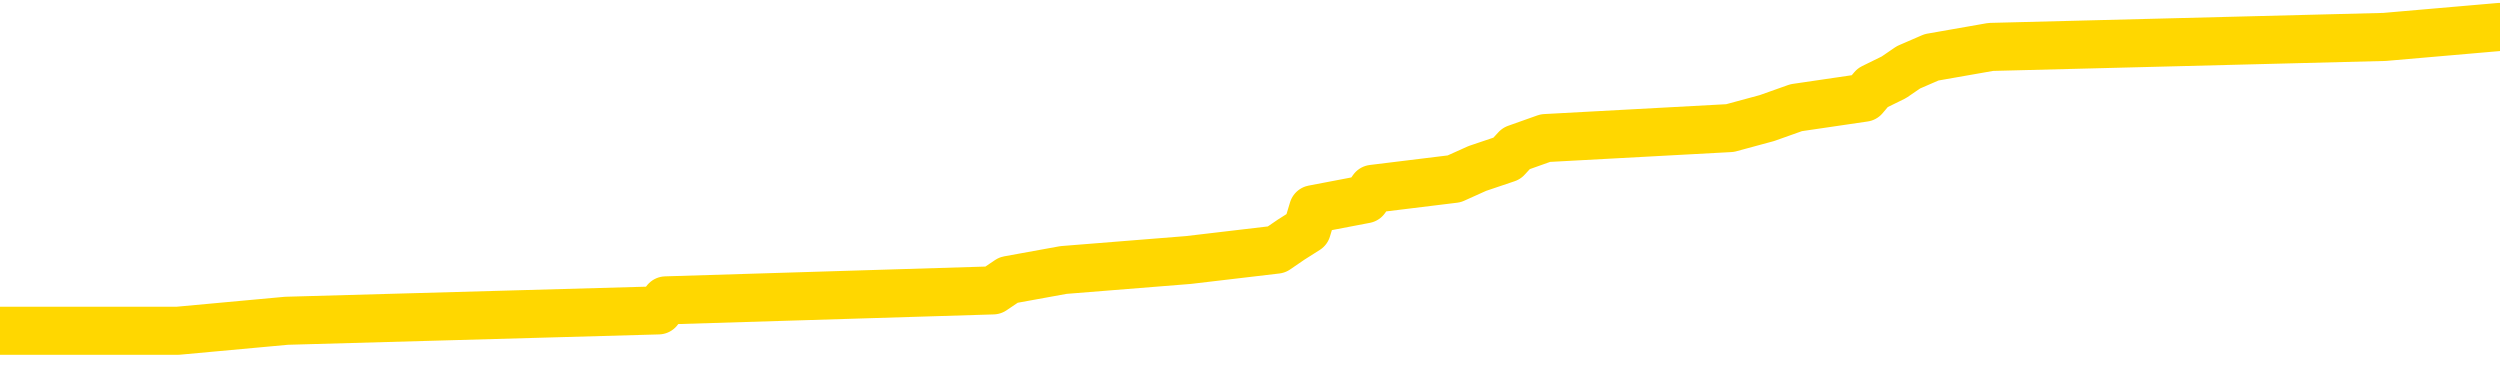 <svg xmlns="http://www.w3.org/2000/svg" version="1.1" viewBox="0 0 6500 1000">
	<path fill="none" stroke="gold" stroke-width="125" stroke-linecap="round" stroke-linejoin="round" d="M0 88923  L-1285283 88923 L-1285099 88897 L-1284609 88844 L-1284315 88818 L-1284004 88765 L-1283769 88739 L-1283716 88686 L-1283657 88633 L-1283504 88607 L-1283463 88554 L-1283330 88528 L-1283038 88502 L-1282497 88502 L-1281887 88475 L-1281839 88475 L-1281199 88449 L-1281166 88449 L-1280640 88449 L-1280508 88423 L-1280117 88370 L-1279789 88317 L-1279672 88265 L-1279461 88212 L-1278744 88212 L-1278174 88186 L-1278067 88186 L-1277892 88159 L-1277671 88106 L-1277269 88080 L-1277244 88027 L-1276316 87975 L-1276228 87922 L-1276146 87869 L-1276076 87817 L-1275778 87790 L-1275626 87738 L-1273736 87764 L-1273636 87764 L-1273373 87764 L-1273080 87790 L-1272938 87738 L-1272689 87738 L-1272654 87711 L-1272495 87685 L-1272032 87632 L-1271779 87606 L-1271567 87553 L-1271315 87527 L-1270966 87500 L-1270039 87448 L-1269945 87395 L-1269535 87369 L-1268364 87316 L-1267175 87290 L-1267082 87237 L-1267055 87184 L-1266789 87132 L-1266490 87079 L-1266361 87026 L-1266324 86973 L-1265509 86973 L-1265125 87000 L-1264065 87026 L-1264003 87026 L-1263738 87553 L-1263267 88054 L-1263075 88554 L-1262811 89055 L-1262474 89029 L-1262339 89002 L-1261883 88976 L-1261140 88950 L-1261122 88923 L-1260957 88871 L-1260889 88871 L-1260373 88844 L-1259344 88844 L-1259148 88818 L-1258659 88792 L-1258297 88765 L-1257889 88765 L-1257503 88792 L-1255800 88792 L-1255702 88792 L-1255630 88792 L-1255568 88792 L-1255384 88765 L-1255047 88765 L-1254407 88739 L-1254330 88713 L-1254269 88713 L-1254082 88686 L-1254003 88686 L-1253825 88660 L-1253806 88633 L-1253576 88633 L-1253188 88607 L-1252300 88607 L-1252260 88581 L-1252172 88554 L-1252145 88502 L-1251137 88475 L-1250987 88423 L-1250963 88396 L-1250830 88370 L-1250790 88344 L-1249532 88317 L-1249474 88317 L-1248934 88291 L-1248882 88291 L-1248835 88291 L-1248440 88265 L-1248300 88238 L-1248101 88212 L-1247954 88212 L-1247789 88212 L-1247513 88238 L-1247154 88238 L-1246601 88212 L-1245956 88186 L-1245698 88133 L-1245544 88106 L-1245143 88080 L-1245103 88054 L-1244982 88027 L-1244920 88054 L-1244907 88054 L-1244813 88054 L-1244520 88027 L-1244368 87922 L-1244038 87869 L-1243960 87817 L-1243884 87790 L-1243658 87711 L-1243591 87659 L-1243363 87606 L-1243311 87553 L-1243146 87527 L-1242140 87500 L-1241957 87474 L-1241406 87448 L-1241013 87395 L-1240616 87369 L-1239766 87316 L-1239687 87290 L-1239108 87263 L-1238667 87263 L-1238426 87237 L-1238269 87237 L-1237868 87184 L-1237847 87184 L-1237402 87158 L-1236997 87132 L-1236861 87079 L-1236686 87026 L-1236550 86973 L-1236299 86921 L-1235299 86894 L-1235217 86868 L-1235082 86842 L-1235043 86815 L-1234153 86789 L-1233938 86763 L-1233494 86736 L-1233377 86710 L-1233320 86684 L-1232644 86684 L-1232544 86657 L-1232515 86657 L-1231173 86631 L-1230767 86605 L-1230728 86578 L-1229799 86552 L-1229701 86525 L-1229568 86499 L-1229164 86473 L-1229138 86446 L-1229045 86420 L-1228829 86394 L-1228418 86341 L-1227264 86288 L-1226972 86236 L-1226944 86183 L-1226336 86157 L-1226085 86104 L-1226066 86077 L-1225136 86051 L-1225085 85998 L-1224963 85972 L-1224945 85919 L-1224789 85893 L-1224614 85840 L-1224477 85814 L-1224421 85788 L-1224313 85761 L-1224228 85735 L-1223994 85709 L-1223920 85682 L-1223611 85656 L-1223493 85630 L-1223323 85603 L-1223232 85577 L-1223130 85577 L-1223106 85550 L-1223029 85550 L-1222931 85498 L-1222565 85471 L-1222460 85445 L-1221956 85419 L-1221505 85392 L-1221466 85366 L-1221442 85340 L-1221402 85313 L-1221273 85287 L-1221172 85261 L-1220730 85234 L-1220448 85208 L-1219856 85182 L-1219725 85155 L-1219451 85103 L-1219299 85076 L-1219145 85050 L-1219060 84997 L-1218982 84971 L-1218796 84944 L-1218746 84944 L-1218718 84918 L-1218639 84892 L-1218616 84865 L-1218332 84813 L-1217728 84760 L-1216733 84734 L-1216435 84707 L-1215701 84681 L-1215457 84655 L-1215367 84628 L-1214789 84602 L-1214091 84576 L-1213339 84549 L-1213020 84523 L-1212637 84470 L-1212560 84444 L-1211926 84417 L-1211740 84391 L-1211653 84391 L-1211523 84391 L-1211210 84365 L-1211161 84338 L-1211019 84312 L-1210997 84286 L-1210030 84259 L-1209484 84233 L-1209006 84233 L-1208945 84233 L-1208621 84233 L-1208600 84207 L-1208537 84207 L-1208327 84180 L-1208250 84154 L-1208196 84128 L-1208173 84101 L-1208134 84075 L-1208118 84049 L-1207361 84022 L-1207344 83996 L-1206545 83969 L-1206393 83943 L-1205487 83917 L-1204981 83890 L-1204752 83838 L-1204710 83838 L-1204595 83811 L-1204419 83785 L-1203664 83811 L-1203530 83785 L-1203366 83759 L-1203047 83732 L-1202871 83680 L-1201849 83627 L-1201826 83574 L-1201575 83548 L-1201362 83495 L-1200728 83469 L-1200490 83416 L-1200457 83363 L-1200279 83311 L-1200199 83258 L-1200109 83232 L-1200045 83179 L-1199605 83126 L-1199581 83100 L-1199040 83074 L-1198784 83047 L-1198290 83021 L-1197412 82994 L-1197376 82968 L-1197323 82942 L-1197282 82915 L-1197165 82889 L-1196888 82863 L-1196681 82810 L-1196484 82757 L-1196461 82705 L-1196410 82652 L-1196371 82626 L-1196293 82599 L-1195696 82547 L-1195635 82520 L-1195532 82494 L-1195378 82467 L-1194746 82441 L-1194065 82415 L-1193762 82362 L-1193416 82336 L-1193218 82309 L-1193170 82257 L-1192849 82230 L-1192222 82204 L-1192075 82178 L-1192039 82151 L-1191981 82125 L-1191904 82072 L-1191663 82072 L-1191575 82046 L-1191481 82020 L-1191187 81993 L-1191053 81967 L-1190993 81940 L-1190956 81888 L-1190683 81888 L-1189677 81861 L-1189502 81835 L-1189451 81835 L-1189158 81809 L-1188966 81756 L-1188633 81730 L-1188126 81703 L-1187564 81651 L-1187549 81598 L-1187533 81572 L-1187432 81519 L-1187318 81466 L-1187279 81413 L-1187241 81387 L-1187175 81387 L-1187147 81361 L-1187008 81387 L-1186716 81387 L-1186665 81387 L-1186560 81387 L-1186296 81361 L-1185831 81334 L-1185686 81334 L-1185632 81282 L-1185575 81255 L-1185384 81229 L-1185018 81203 L-1184804 81203 L-1184609 81203 L-1184551 81203 L-1184492 81150 L-1184338 81124 L-1184069 81097 L-1183639 81229 L-1183624 81229 L-1183547 81203 L-1183482 81176 L-1183353 80992 L-1183329 80966 L-1183045 80939 L-1182998 80913 L-1182943 80886 L-1182481 80860 L-1182442 80860 L-1182401 80834 L-1182211 80807 L-1181730 80781 L-1181243 80755 L-1181227 80728 L-1181189 80702 L-1180932 80676 L-1180855 80623 L-1180625 80597 L-1180609 80544 L-1180315 80491 L-1179872 80465 L-1179425 80438 L-1178921 80412 L-1178767 80386 L-1178480 80359 L-1178440 80307 L-1178109 80280 L-1177887 80254 L-1177370 80201 L-1177294 80175 L-1177047 80122 L-1176852 80070 L-1176792 80043 L-1176016 80017 L-1175942 80017 L-1175711 79991 L-1175695 79991 L-1175633 79964 L-1175437 79938 L-1174973 79938 L-1174950 79911 L-1174820 79911 L-1173519 79911 L-1173503 79911 L-1173426 79885 L-1173332 79885 L-1173115 79885 L-1172962 79859 L-1172784 79885 L-1172730 79911 L-1172443 79938 L-1172403 79938 L-1172034 79938 L-1171594 79938 L-1171411 79938 L-1171090 79911 L-1170794 79911 L-1170348 79859 L-1170277 79832 L-1169814 79780 L-1169377 79753 L-1169194 79727 L-1167740 79674 L-1167609 79648 L-1167151 79595 L-1166925 79569 L-1166539 79516 L-1166022 79464 L-1165068 79411 L-1164274 79358 L-1163600 79332 L-1163174 79279 L-1162863 79253 L-1162633 79174 L-1161950 79095 L-1161936 79016 L-1161727 78910 L-1161705 78884 L-1161530 78831 L-1160580 78805 L-1160312 78752 L-1159497 78726 L-1159186 78673 L-1159149 78647 L-1159092 78594 L-1158475 78568 L-1157837 78515 L-1156211 78489 L-1155537 78462 L-1154895 78462 L-1154817 78462 L-1154761 78462 L-1154725 78462 L-1154697 78436 L-1154585 78383 L-1154567 78357 L-1154544 78330 L-1154391 78304 L-1154337 78251 L-1154259 78225 L-1154140 78199 L-1154043 78172 L-1153925 78146 L-1153656 78093 L-1153386 78067 L-1153368 78014 L-1153169 77988 L-1153022 77935 L-1152795 77909 L-1152661 77883 L-1152352 77856 L-1152292 77830 L-1151939 77777 L-1151590 77751 L-1151489 77724 L-1151425 77672 L-1151365 77645 L-1150981 77593 L-1150600 77566 L-1150496 77540 L-1150235 77514 L-1149964 77461 L-1149805 77435 L-1149773 77408 L-1149711 77382 L-1149569 77355 L-1149385 77329 L-1149341 77303 L-1149053 77303 L-1149037 77276 L-1148803 77276 L-1148743 77250 L-1148704 77250 L-1148125 77224 L-1147991 77197 L-1147968 77092 L-1147949 76908 L-1147932 76697 L-1147915 76486 L-1147892 76275 L-1147875 76117 L-1147854 75933 L-1147837 75748 L-1147814 75643 L-1147797 75537 L-1147776 75458 L-1147759 75406 L-1147710 75327 L-1147638 75247 L-1147603 75116 L-1147579 75010 L-1147544 74905 L-1147502 74800 L-1147465 74747 L-1147449 74641 L-1147425 74562 L-1147388 74510 L-1147371 74431 L-1147348 74378 L-1147331 74325 L-1147312 74272 L-1147296 74220 L-1147267 74141 L-1147241 74062 L-1147195 74035 L-1147179 73983 L-1147137 73956 L-1147089 73904 L-1147018 73851 L-1147003 73798 L-1146987 73745 L-1146925 73719 L-1146886 73693 L-1146846 73666 L-1146680 73640 L-1146615 73614 L-1146599 73587 L-1146555 73535 L-1146497 73508 L-1146284 73482 L-1146250 73456 L-1146208 73429 L-1146130 73403 L-1145593 73377 L-1145514 73350 L-1145410 73298 L-1145322 73271 L-1145145 73245 L-1144795 73218 L-1144639 73192 L-1144201 73166 L-1144044 73139 L-1143915 73113 L-1143211 73060 L-1143010 73034 L-1142049 72981 L-1141567 72955 L-1141467 72955 L-1141375 72929 L-1141130 72902 L-1141057 72876 L-1140614 72823 L-1140518 72797 L-1140503 72771 L-1140487 72744 L-1140462 72718 L-1139996 72691 L-1139779 72665 L-1139640 72639 L-1139346 72612 L-1139257 72586 L-1139216 72560 L-1139186 72533 L-1139014 72507 L-1138955 72481 L-1138879 72454 L-1138798 72428 L-1138728 72428 L-1138419 72402 L-1138334 72375 L-1138120 72349 L-1138085 72323 L-1137401 72296 L-1137303 72270 L-1137098 72244 L-1137051 72217 L-1136773 72191 L-1136711 72164 L-1136694 72112 L-1136616 72085 L-1136307 72033 L-1136283 72006 L-1136229 71954 L-1136206 71927 L-1136084 71901 L-1135948 71848 L-1135704 71822 L-1135578 71822 L-1134931 71796 L-1134916 71796 L-1134891 71796 L-1134710 71743 L-1134634 71716 L-1134543 71690 L-1134115 71664 L-1133699 71637 L-1133306 71585 L-1133227 71558 L-1133208 71532 L-1132845 71506 L-1132609 71479 L-1132380 71453 L-1132067 71427 L-1131989 71400 L-1131909 71348 L-1131731 71295 L-1131715 71269 L-1131449 71216 L-1131369 71189 L-1131139 71163 L-1130913 71137 L-1130598 71137 L-1130422 71110 L-1130061 71110 L-1129669 71084 L-1129600 71031 L-1129536 71005 L-1129396 70952 L-1129344 70926 L-1129243 70873 L-1128741 70847 L-1128543 70821 L-1128297 70794 L-1128111 70768 L-1127812 70742 L-1127736 70715 L-1127569 70662 L-1126685 70636 L-1126656 70583 L-1126534 70531 L-1125955 70504 L-1125877 70478 L-1125164 70478 L-1124852 70478 L-1124638 70478 L-1124622 70478 L-1124235 70478 L-1123710 70425 L-1123264 70399 L-1122934 70373 L-1122782 70346 L-1122456 70346 L-1122277 70320 L-1122196 70320 L-1121990 70267 L-1121814 70241 L-1120885 70215 L-1119996 70188 L-1119957 70162 L-1119729 70162 L-1119350 70135 L-1118562 70109 L-1118328 70083 L-1118252 70056 L-1117894 70030 L-1117323 69977 L-1117056 69951 L-1116669 69925 L-1116565 69925 L-1116395 69925 L-1115777 69925 L-1115566 69925 L-1115258 69925 L-1115205 69898 L-1115077 69872 L-1115024 69846 L-1114905 69819 L-1114569 69767 L-1113610 69740 L-1113478 69688 L-1113276 69661 L-1112645 69635 L-1112334 69608 L-1111920 69582 L-1111893 69556 L-1111747 69529 L-1111327 69503 L-1109994 69503 L-1109948 69477 L-1109819 69424 L-1109802 69398 L-1109224 69345 L-1109019 69319 L-1108989 69292 L-1108948 69266 L-1108891 69240 L-1108853 69213 L-1108775 69187 L-1108632 69161 L-1108178 69134 L-1108059 69108 L-1107774 69081 L-1107402 69055 L-1107305 69029 L-1106979 69002 L-1106624 68976 L-1106454 68950 L-1106407 68923 L-1106298 68897 L-1106209 68871 L-1106181 68844 L-1106105 68792 L-1105801 68765 L-1105767 68713 L-1105696 68686 L-1105328 68660 L-1104992 68633 L-1104911 68633 L-1104692 68607 L-1104520 68581 L-1104493 68554 L-1103995 68528 L-1103446 68475 L-1102566 68449 L-1102467 68396 L-1102390 68370 L-1102116 68344 L-1101869 68291 L-1101795 68265 L-1101733 68212 L-1101614 68186 L-1101572 68159 L-1101462 68133 L-1101385 68080 L-1100684 68054 L-1100439 68027 L-1100399 68001 L-1100243 67975 L-1099643 67975 L-1099417 67975 L-1099324 67975 L-1098849 67975 L-1098252 67922 L-1097732 67896 L-1097711 67869 L-1097566 67843 L-1097246 67843 L-1096704 67843 L-1096472 67843 L-1096301 67843 L-1095815 67817 L-1095587 67790 L-1095502 67764 L-1095156 67738 L-1094830 67738 L-1094307 67711 L-1093980 67685 L-1093379 67659 L-1093182 67606 L-1093130 67579 L-1093089 67553 L-1092808 67527 L-1092124 67474 L-1091813 67448 L-1091789 67395 L-1091597 67369 L-1091375 67342 L-1091289 67316 L-1090625 67263 L-1090601 67237 L-1090379 67184 L-1090049 67158 L-1089697 67105 L-1089492 67079 L-1089259 67026 L-1089002 67000 L-1088812 66947 L-1088765 66921 L-1088538 66894 L-1088503 66868 L-1088347 66842 L-1088132 66815 L-1087959 66789 L-1087868 66763 L-1087591 66736 L-1087347 66710 L-1087031 66684 L-1086605 66684 L-1086568 66684 L-1086084 66684 L-1085851 66684 L-1085639 66657 L-1085413 66631 L-1084863 66631 L-1084616 66605 L-1083782 66605 L-1083726 66578 L-1083705 66552 L-1083547 66525 L-1083085 66499 L-1083044 66473 L-1082705 66420 L-1082571 66394 L-1082348 66367 L-1081776 66341 L-1081304 66315 L-1081110 66288 L-1080917 66262 L-1080727 66236 L-1080626 66209 L-1080258 66183 L-1080211 66157 L-1080130 66130 L-1078836 66104 L-1078788 66077 L-1078520 66077 L-1078374 66077 L-1077824 66077 L-1077707 66051 L-1077625 66025 L-1077266 65998 L-1077042 65972 L-1076761 65946 L-1076432 65893 L-1075924 65867 L-1075811 65840 L-1075733 65814 L-1075568 65788 L-1075274 65788 L-1074805 65788 L-1074609 65814 L-1074558 65814 L-1073908 65788 L-1073786 65761 L-1073332 65761 L-1073296 65735 L-1072828 65709 L-1072717 65682 L-1072701 65656 L-1072485 65656 L-1072304 65630 L-1071773 65630 L-1070743 65630 L-1070544 65603 L-1070085 65577 L-1069137 65524 L-1069038 65498 L-1068684 65445 L-1068624 65419 L-1068609 65392 L-1068574 65366 L-1068205 65340 L-1068085 65313 L-1067842 65287 L-1067679 65261 L-1067491 65234 L-1067371 65208 L-1066300 65155 L-1065442 65129 L-1065230 65076 L-1065132 65050 L-1064958 64997 L-1064625 64971 L-1064553 64944 L-1064496 64918 L-1064320 64918 L-1063931 64892 L-1063696 64865 L-1063585 64839 L-1063468 64813 L-1062487 64786 L-1062461 64760 L-1061867 64707 L-1061834 64707 L-1061686 64681 L-1061401 64655 L-1060490 64655 L-1059543 64655 L-1059390 64628 L-1059288 64628 L-1059156 64602 L-1059013 64576 L-1058987 64549 L-1058873 64523 L-1058654 64496 L-1057973 64470 L-1057844 64444 L-1057540 64417 L-1057300 64365 L-1056968 64338 L-1056329 64312 L-1055987 64259 L-1055925 64233 L-1055769 64233 L-1054848 64233 L-1054377 64233 L-1054334 64233 L-1054321 64207 L-1054280 64180 L-1054257 64154 L-1054231 64128 L-1054087 64101 L-1053664 64075 L-1053329 64075 L-1053138 64049 L-1052709 64049 L-1052521 64022 L-1052132 63969 L-1051598 63943 L-1051225 63917 L-1051204 63917 L-1050954 63890 L-1050836 63864 L-1050760 63838 L-1050624 63811 L-1050585 63785 L-1050505 63759 L-1050110 63732 L-1049614 63706 L-1049503 63653 L-1049330 63627 L-1049021 63601 L-1048574 63574 L-1048251 63548 L-1048108 63495 L-1047681 63442 L-1047528 63390 L-1047473 63337 L-1046659 63311 L-1046639 63284 L-1046267 63258 L-1046211 63258 L-1045081 63232 L-1045014 63232 L-1044455 63205 L-1044261 63179 L-1044124 63153 L-1043891 63126 L-1043544 63100 L-1043509 63047 L-1043474 63021 L-1043406 62968 L-1043057 62942 L-1042885 62915 L-1042400 62889 L-1042383 62863 L-1042058 62836 L-1041901 62810 L-1040760 62757 L-1040735 62731 L-1040543 62678 L-1040350 62652 L-1040100 62626 L-1040083 62599 L-1039062 62573 L-1038765 62547 L-1038689 62520 L-1038553 62467 L-1038377 62441 L-1037801 62388 L-1037585 62362 L-1037521 62336 L-1037391 62309 L-1037354 62257 L-1036830 62230 L-1036693 72612 L-1036678 72612 L-1036655 72612 L-1036635 72612 L-1036408 62204 L-1035632 62204 L-1035590 62204 L-1035223 62204 L-1035144 62178 L-1035092 62151 L-1034419 62125 L-1033677 62099 L-1033252 62099 L-1032804 62072 L-1031743 62046 L-1031431 61993 L-1031021 61993 L-1030949 61967 L-1030425 61967 L-1030330 61967 L-1030312 61967 L-1029867 61940 L-1029682 61888 L-1028902 61835 L-1028229 61809 L-1027817 61730 L-1027585 61677 L-1027445 61651 L-1027363 61598 L-1027343 61572 L-1027267 61572 L-1027139 61545 L-1026822 61572 L-1026597 61572 L-1026272 61545 L-1026210 61545 L-1025840 61545 L-1025807 61545 L-1025599 61545 L-1024931 61545 L-1024854 61545 L-1024696 61493 L-1024585 61493 L-1024259 61466 L-1024104 61440 L-1023763 61440 L-1023706 61387 L-1023367 61334 L-1023164 61308 L-1023111 61255 L-1021735 61229 L-1021605 61203 L-1021171 61176 L-1020851 61150 L-1020023 61097 L-1019900 61071 L-1019169 61018 L-1019013 60966 L-1018973 60939 L-1018919 60913 L-1018896 60886 L-1018782 60860 L-1018485 60834 L-1018195 60807 L-1018141 60781 L-1018020 60755 L-1017990 60728 L-1017890 60702 L-1017447 60702 L-1017295 60676 L-1016459 60676 L-1015917 60649 L-1015583 60649 L-1015567 60623 L-1015491 60597 L-1015375 60570 L-1015181 60544 L-1014916 60518 L-1014082 60491 L-1013985 60465 L-1013464 60438 L-1013422 60412 L-1013323 60386 L-1012495 60386 L-1012360 60359 L-1012021 60359 L-1011467 60333 L-1011087 60307 L-1010924 60280 L-1010614 60254 L-1009802 60228 L-1009496 60201 L-1009227 60201 L-1008906 60201 L-1008585 60228 L-1008309 60228 L-1007481 60175 L-1007386 60149 L-1007293 60070 L-1007189 59991 L-1006802 59911 L-1006322 59859 L-1006305 59832 L-1006187 59806 L-1005819 59753 L-1005724 59727 L-1004890 59674 L-1004813 59648 L-1004513 59622 L-1004423 59595 L-1004015 59543 L-1003905 59490 L-1003206 59464 L-1002733 59437 L-1002673 59411 L-1002454 59358 L-1002180 59332 L-1002067 59305 L-1001040 59279 L-1000653 59253 L-1000633 59226 L-1000300 59200 L-1000056 59174 L-999622 59147 L-999512 59121 L-999395 59095 L-998943 59042 L-998353 59016 L-998016 58989 L-996123 58963 L-996010 58910 L-995798 58884 L-994480 58857 L-994373 52929 L-994307 47079 L-994271 41677 L-994209 41677 L-993710 47553 L-993034 53350 L-993013 58699 L-992742 58647 L-991774 58647 L-991085 58620 L-990923 58594 L-990382 58568 L-990292 58541 L-989273 58515 L-988325 58462 L-987960 58489 L-987857 58515 L-987268 58515 L-987209 58515 L-987109 58489 L-986668 58436 L-986561 58410 L-986119 58383 L-985119 58304 L-984863 58225 L-984760 58146 L-984630 58093 L-984263 58041 L-983682 57988 L-983652 57962 L-983336 57935 L-981353 57909 L-981237 57883 L-981170 57883 L-980811 57856 L-979192 57830 L-979015 57830 L-978870 57830 L-978048 57856 L-977995 57883 L-977941 57883 L-977507 57883 L-976526 57909 L-976452 57909 L-975368 57883 L-975155 57883 L-974438 57830 L-974050 57803 L-973831 57751 L-973512 57698 L-973018 57645 L-972890 57619 L-972661 57566 L-972429 57514 L-972370 57487 L-972080 57461 L-971808 57408 L-970778 57382 L-969113 57355 L-968694 57329 L-968557 57303 L-968400 57303 L-968095 57276 L-967867 57224 L-967709 57197 L-967549 57145 L-967380 57092 L-967333 57066 L-967280 57039 L-967258 57039 L-966872 57013 L-966622 57013 L-966352 57013 L-966191 57013 L-966101 57013 L-964442 57013 L-964277 57039 L-963897 57013 L-963437 57013 L-962828 56960 L-961735 56934 L-961303 56908 L-961272 56881 L-961210 56855 L-961192 56828 L-959489 56802 L-959447 56776 L-958980 56749 L-958793 56723 L-958761 56670 L-958166 56644 L-958116 56618 L-957793 56591 L-957743 56565 L-957532 56539 L-957514 56512 L-957248 56460 L-957195 56433 L-956726 56407 L-956216 56354 L-956137 56354 L-955843 56328 L-955827 56301 L-955788 56275 L-955717 56249 L-955560 56222 L-954614 56222 L-954557 56222 L-954036 56222 L-953844 56196 L-953743 56196 L-953517 56170 L-953007 56170 L-952619 56881 L-952550 56881 L-952201 56855 L-951844 56828 L-950716 56064 L-950664 56012 L-950438 55985 L-950404 55959 L-950279 55906 L-950181 55906 L-949916 55906 L-949175 55933 L-948597 55933 L-948303 55933 L-947598 55933 L-947419 55906 L-947396 55906 L-946760 55880 L-946448 55854 L-946052 55854 L-946022 55827 L-946001 55801 L-945848 55774 L-945162 55774 L-945146 55774 L-944806 55774 L-944534 55748 L-944496 55722 L-944440 55669 L-944418 55643 L-944346 55616 L-944014 55590 L-943908 55564 L-943879 55511 L-943681 55485 L-943528 55458 L-942660 55432 L-942098 55379 L-942082 55379 L-941981 55353 L-941878 55379 L-941732 55379 L-941654 55379 L-941616 55353 L-941560 55327 L-941487 55300 L-941342 55274 L-940860 55274 L-940456 55247 L-939589 55274 L-939569 55274 L-939312 55274 L-939235 55274 L-939206 55247 L-939196 55195 L-939179 55168 L-938886 55142 L-938846 55116 L-938774 55089 L-938701 55063 L-938496 55037 L-938336 54958 L-938034 54879 L-937957 54773 L-937940 54694 L-937723 54641 L-937492 54641 L-937382 54668 L-937012 54694 L-936854 54694 L-936623 54694 L-936454 54694 L-936309 54668 L-936177 54641 L-934901 54589 L-934498 54536 L-934437 54510 L-934320 54457 L-933895 54431 L-933880 54378 L-933818 54352 L-933545 54299 L-933432 54272 L-933150 54220 L-932873 54193 L-932447 54141 L-932425 54114 L-932347 54088 L-932221 54062 L-931635 54035 L-931244 54009 L-930908 53983 L-930319 53956 L-930217 53956 L-930046 53930 L-929910 53930 L-929082 53904 L-927897 53877 L-927861 53851 L-927805 53851 L-927585 53825 L-927380 53825 L-927225 53825 L-926969 53798 L-926892 53772 L-926349 53745 L-926313 53719 L-926064 53693 L-925677 53666 L-924851 53640 L-924493 53614 L-924182 53614 L-923924 53587 L-923701 53561 L-923294 53535 L-923178 53508 L-922995 53482 L-922942 53482 L-922753 53456 L-922582 53429 L-922553 53403 L-922273 53377 L-921963 53350 L-921825 53324 L-921515 53298 L-921321 53298 L-921306 53271 L-920586 53271 L-920453 53218 L-920155 53192 L-920064 53166 L-919464 53166 L-919425 53139 L-919347 53113 L-918727 53087 L-918575 53034 L-918534 53008 L-918224 52981 L-918032 52955 L-917839 52902 L-917783 52850 L-917475 52823 L-917423 52797 L-917368 52823 L-917342 52823 L-917217 52823 L-916407 52797 L-916330 52771 L-915790 52744 L-915521 52718 L-914861 52691 L-913954 52665 L-913713 52639 L-913180 52612 L-912963 52586 L-911856 52612 L-911805 52612 L-911030 52612 L-910482 52586 L-910371 52560 L-910218 52507 L-910163 52481 L-909997 52454 L-909620 52428 L-909173 52402 L-909118 52375 L-908963 52349 L-908284 52323 L-908063 52296 L-907546 52270 L-906697 52217 L-906681 52191 L-904890 52164 L-904335 52138 L-904218 52112 L-903212 52085 L-903176 52059 L-902943 52059 L-902850 52059 L-902810 52059 L-902478 52033 L-902126 52006 L-901861 51954 L-901575 51927 L-901264 51875 L-901010 51822 L-900916 51796 L-900426 51769 L-900219 51743 L-899653 51716 L-899539 51743 L-899187 51716 L-899136 51716 L-899096 51716 L-898493 51664 L-897759 51611 L-897178 51558 L-896942 51506 L-896402 51427 L-896249 51374 L-895747 51348 L-895538 51295 L-895515 51295 L-895456 51269 L-894493 51269 L-894316 51242 L-893874 51216 L-893849 51163 L-893694 51137 L-893613 51137 L-893463 51163 L-892816 51163 L-892766 51137 L-891646 51110 L-890662 51084 L-890600 51058 L-889880 51031 L-889015 51005 L-888636 50979 L-888417 50979 L-887658 50952 L-887606 50926 L-887297 50873 L-886445 50873 L-886252 50847 L-886075 50821 L-885851 50821 L-885724 50794 L-885532 50794 L-885300 50768 L-885130 50794 L-884844 50768 L-884564 50768 L-884481 50742 L-884311 50715 L-884294 50662 L-884140 50636 L-884101 50610 L-883325 50583 L-883249 50583 L-883017 50531 L-882590 50504 L-882244 50478 L-881661 50452 L-881392 50452 L-881133 50452 L-881004 50399 L-880988 50373 L-880874 50346 L-880850 50320 L-880616 50294 L-880580 50267 L-879264 50267 L-879208 50241 L-878529 50188 L-877957 50188 L-877831 50188 L-877678 50188 L-877601 50188 L-877289 50135 L-877016 50109 L-876927 50056 L-876825 50056 L-875898 50030 L-875821 50030 L-875457 50030 L-875433 50004 L-875396 49977 L-874621 49925 L-874529 49898 L-874389 49872 L-873987 49846 L-873726 49846 L-873482 49872 L-873268 49846 L-873187 49846 L-873111 49846 L-873035 49846 L-872848 49872 L-872781 49872 L-872532 49872 L-872477 49846 L-872339 49819 L-872260 49767 L-872146 49740 L-871923 49714 L-871759 49688 L-871718 49661 L-871548 49635 L-871177 49608 L-871163 49582 L-871047 49556 L-870325 49529 L-870289 49503 L-870157 49503 L-869809 49477 L-869397 49477 L-869361 49477 L-869283 49450 L-869244 49424 L-868880 49398 L-868676 49371 L-868661 49345 L-868315 49319 L-867967 49319 L-867641 49319 L-867539 49292 L-867387 49292 L-867192 49266 L-866961 49266 L-866868 49266 L-866713 49266 L-866635 49266 L-866595 49240 L-866481 49213 L-866458 49187 L-866207 49187 L-866068 49134 L-865490 49055 L-864662 49002 L-864174 48950 L-864053 48923 L-864015 48897 L-864002 48871 L-863850 48818 L-863749 48765 L-863516 48739 L-863126 48686 L-862821 48660 L-862806 48633 L-862635 48607 L-862396 48554 L-861800 48554 L-861196 48528 L-861156 48528 L-861116 48528 L-860963 48502 L-860910 48475 L-860847 48449 L-860779 48423 L-860724 48370 L-860699 48344 L-860652 48317 L-860558 48265 L-860421 48238 L-860267 48212 L-860135 48186 L-860094 48186 L-860059 48159 L-859997 48133 L-859724 48080 L-859409 48054 L-859368 48001 L-859283 47975 L-859106 47948 L-858868 47922 L-858511 47896 L-858481 47869 L-857912 47843 L-857789 47817 L-857553 47790 L-857530 47790 L-857249 47764 L-856963 47764 L-856708 47764 L-856136 47738 L-855839 47711 L-855763 47685 L-855064 47659 L-854986 47632 L-854951 47606 L-854925 47579 L-854874 47527 L-854680 47500 L-854539 47448 L-854504 47421 L-854463 47395 L-853868 47369 L-853636 47342 L-853352 47527 L-853298 47685 L-853224 47869 L-853146 48027 L-852909 47975 L-852666 47948 L-852530 47922 L-852424 47896 L-852344 47869 L-851957 47817 L-851830 47790 L-851677 47764 L-851639 47738 L-851494 47711 L-851272 47685 L-851098 47659 L-851029 47632 L-850208 47579 L-850192 47579 L-849897 47553 L-849109 47527 L-848799 47527 L-848653 47500 L-848425 47474 L-848224 47421 L-847287 47395 L-847251 47369 L-847228 47342 L-847187 47290 L-846919 47263 L-846322 47237 L-846258 47211 L-846223 47184 L-846206 47158 L-845511 47158 L-845310 47158 L-845278 47158 L-844944 47158 L-844836 47132 L-844212 47079 L-843708 47052 L-843670 47000 L-843228 47000 L-843132 46973 L-842973 46973 L-842660 46973 L-842648 46973 L-842207 47000 L-841726 47026 L-841596 47026 L-841276 47026 L-841208 47000 L-840904 47000 L-840728 46973 L-840534 46947 L-840292 46894 L-840094 46842 L-840068 46789 L-839490 46763 L-839420 46736 L-839011 46710 L-838956 46684 L-838910 46657 L-838546 46631 L-838400 46605 L-838195 46578 L-838098 46578 L-837943 46552 L-837882 46525 L-837734 46473 L-837633 46446 L-837077 46446 L-837054 46499 L-836882 46525 L-836340 46552 L-836279 46552 L-836225 46499 L-836197 46446 L-836126 46420 L-836109 46367 L-836046 46341 L-836009 46288 L-835855 46262 L-835529 46236 L-834963 46209 L-834948 46183 L-834886 46130 L-834785 46077 L-834739 46077 L-834496 46051 L-834074 46051 L-833919 46051 L-832177 45998 L-831636 45972 L-830692 45946 L-830283 45919 L-829742 45867 L-829546 45840 L-829377 45814 L-829081 45788 L-828967 45761 L-828951 45761 L-828797 45735 L-828657 45709 L-828580 45656 L-828448 45656 L-828100 45656 L-827730 45682 L-827132 45682 L-826956 45682 L-826800 45656 L-826531 45630 L-826379 45630 L-826088 45709 L-826064 45761 L-825981 45814 L-825754 45867 L-825054 45840 L-824928 45814 L-824496 45788 L-824402 45761 L-823197 45761 L-823148 45735 L-822855 45735 L-822451 45709 L-822176 45656 L-822156 45630 L-822039 45603 L-821962 45577 L-821781 45550 L-821301 45524 L-820850 45471 L-820440 45445 L-820409 45419 L-819991 45392 L-819877 45392 L-819759 45392 L-819743 45392 L-819549 45366 L-819527 45313 L-819295 45287 L-818852 45261 L-818532 45208 L-818068 45208 L-817902 45182 L-817747 45155 L-817592 45155 L-817138 45155 L-816819 45155 L-816764 45182 L-816393 45182 L-816355 45208 L-816029 45208 L-815912 45182 L-815813 45155 L-815487 45103 L-815100 45076 L-814840 45050 L-814481 44997 L-814225 44971 L-812055 44944 L-812005 44918 L-811983 44892 L-811571 44892 L-811510 44892 L-811439 44918 L-811209 44918 L-810898 44892 L-810595 44839 L-810550 44813 L-810242 44786 L-810109 44760 L-809893 44734 L-809181 44707 L-809026 44707 L-808887 44681 L-808738 44681 L-808717 44681 L-808523 44655 L-808498 44628 L-808407 44602 L-808385 44576 L-808368 44549 L-808268 44523 L-807340 44496 L-806882 44496 L-805790 44444 L-805367 44444 L-804963 44417 L-804925 44391 L-804671 44365 L-803896 44312 L-803880 44286 L-803856 44259 L-803663 44233 L-802926 44207 L-802657 44180 L-802617 44154 L-802218 44101 L-802193 44075 L-801404 44049 L-800724 44022 L-799353 43996 L-799083 43969 L-799034 43943 L-798496 43890 L-798463 43864 L-798362 43811 L-798038 43785 L-797958 43759 L-797690 43759 L-796777 43732 L-796638 43732 L-796389 43680 L-795844 43680 L-795422 43653 L-795229 43627 L-795213 43627 L-795075 43574 L-794982 43548 L-794854 43522 L-794594 43495 L-794569 43442 L-794478 43416 L-794168 43390 L-794108 43363 L-793991 43363 L-793641 43363 L-792830 43363 L-792599 43311 L-791770 43311 L-791538 43258 L-791321 43232 L-790803 43232 L-790165 43205 L-789749 43179 L-789426 43153 L-788946 43126 L-788520 43126 L-788459 43100 L-788110 43100 L-788070 43074 L-788056 43047 L-787956 42994 L-787911 42994 L-787426 42968 L-786624 42968 L-786290 42968 L-785208 42942 L-784728 42915 L-784706 42889 L-784565 42863 L-784010 42836 L-783313 42810 L-783004 42784 L-782782 42757 L-782678 42731 L-782575 42678 L-781904 42652 L-781810 42626 L-781788 42626 L-781710 42599 L-781533 42599 L-781361 42599 L-781180 42573 L-781166 42547 L-781090 42520 L-780926 42494 L-780411 42467 L-780395 42441 L-780255 42441 L-779892 42415 L-779868 42415 L-779737 42388 L-779713 42362 L-779350 42336 L-778825 42283 L-778731 42257 L-778516 42204 L-778422 42178 L-778398 42151 L-777933 42125 L-777856 42125 L-777454 42099 L-777004 42099 L-775752 42072 L-775713 42046 L-775282 42020 L-775249 41993 L-774530 41967 L-774354 41940 L-774218 41914 L-773911 41888 L-773856 41861 L-773832 41809 L-773815 41756 L-773640 41730 L-773451 41703 L-772944 41703 L-772570 41493 L-772232 41255 L-772193 41045 L-771474 40860 L-771380 40834 L-771342 40807 L-770800 40807 L-770777 40781 L-770374 40755 L-769948 40728 L-769678 40728 L-769498 40702 L-769252 40649 L-769229 40623 L-769172 40570 L-768556 40544 L-768053 40518 L-767666 40518 L-767047 40544 L-766831 40544 L-766676 40570 L-765383 40518 L-765284 40491 L-764842 40438 L-764510 40412 L-764210 40359 L-763967 40333 L-763232 40280 L-762653 40254 L-761824 40228 L-761724 40201 L-761166 40175 L-761028 40149 L-759386 40122 L-759325 40122 L-759231 40122 L-758264 40122 L-758087 40096 L-757800 40096 L-757582 40096 L-757504 40070 L-757232 40070 L-757117 40043 L-756964 40017 L-756654 39991 L-756575 39964 L-756484 39964 L-756407 39938 L-756291 39938 L-756112 39911 L-756020 39885 L-755981 39859 L-755478 39859 L-755260 39832 L-755130 39832 L-754975 39806 L-754921 39780 L-754796 39780 L-754411 39753 L-753903 39727 L-753831 39701 L-753350 39674 L-753273 39648 L-753173 39648 L-752940 39622 L-752475 39622 L-752245 39622 L-752228 39622 L-751996 39622 L-751842 39622 L-751780 39622 L-751587 39595 L-751316 39543 L-750565 39516 L-749612 39516 L-749575 39490 L-749351 39490 L-748911 39490 L-748630 39437 L-748282 39411 L-747213 39384 L-746285 39384 L-746154 39384 L-746107 39384 L-746038 39358 L-745883 39358 L-745806 39305 L-745632 39253 L-745197 39200 L-744993 39174 L-744933 39121 L-744351 39095 L-744196 39042 L-744081 39016 L-744040 38989 L-743871 38963 L-743734 38937 L-743523 38884 L-743445 38857 L-743422 38831 L-743213 38778 L-742804 38752 L-742779 38726 L-742556 38699 L-742411 38673 L-742376 38647 L-742362 38620 L-742340 38594 L-742107 38568 L-741921 38541 L-741704 38515 L-741679 38489 L-740989 38462 L-740886 38436 L-740850 38410 L-740830 38383 L-740635 38357 L-740582 38330 L-740465 38278 L-740384 38278 L-740273 38251 L-739958 38225 L-739499 38199 L-739244 38172 L-739010 38120 L-738880 38093 L-738527 38067 L-738468 38041 L-738315 38014 L-737743 37962 L-737657 37935 L-737503 37883 L-737208 37830 L-736837 37777 L-736534 37724 L-736458 37698 L-736053 37672 L-735885 37672 L-735741 37672 L-735201 37672 L-735140 37672 L-735124 37619 L-734958 37593 L-734752 37566 L-734678 37566 L-734585 37540 L-734175 37514 L-734160 37487 L-734136 37487 L-733943 37461 L-733866 37698 L-733696 37935 L-733633 38146 L-733618 38383 L-733103 38357 L-732882 38330 L-732263 38278 L-732009 38251 L-731816 38225 L-731776 38199 L-731703 38199 L-731638 38199 L-730987 38199 L-730948 38225 L-730774 38225 L-730708 38225 L-730034 38225 L-729645 38172 L-729384 38146 L-729146 38120 L-729068 38067 L-729052 38014 L-728850 37988 L-728480 37935 L-728254 37909 L-727619 37883 L-727599 37883 L-727211 37856 L-727118 37856 L-727060 37830 L-726784 37803 L-726474 37803 L-726397 37777 L-725546 37803 L-725203 37935 L-724766 38093 L-724332 38225 L-723837 38357 L-723688 38330 L-723419 38357 L-722181 38383 L-722125 38436 L-720361 38462 L-720171 38436 L-719160 38410 L-719009 38383 L-718634 38436 L-718313 38489 L-717708 38541 L-717638 38594 L-717461 38568 L-716632 38541 L-716494 38515 L-716107 38489 L-715922 38462 L-715879 38436 L-715759 38410 L-715549 38383 L-715102 38330 L-714753 38304 L-714621 38278 L-714212 38251 L-713862 38251 L-713577 38225 L-713383 38199 L-713228 38199 L-713065 38172 L-712996 38146 L-712896 38146 L-712663 38120 L-712547 38120 L-712493 38093 L-711952 38093 L-711487 38067 L-710305 38067 L-710172 38067 L-710147 38067 L-710095 38067 L-709427 38067 L-708392 38014 L-708198 37988 L-708019 37962 L-707867 37962 L-707826 37935 L-707812 37935 L-707750 37909 L-707425 37883 L-706264 37856 L-706071 37830 L-705893 37803 L-704779 37777 L-703920 37751 L-703813 37751 L-703340 37724 L-703147 37724 L-700825 37698 L-700748 37672 L-700627 37619 L-700592 37593 L-700555 37540 L-700460 37461 L-700245 37408 L-699663 37355 L-699277 37329 L-698504 37303 L-698426 37276 L-697729 37276 L-697188 37276 L-697147 37250 L-697017 37250 L-696553 37224 L-696514 37197 L-696379 37171 L-696011 37145 L-695982 37118 L-695832 37118 L-695431 37092 L-693607 37118 L-692800 37092 L-692081 37092 L-692065 37092 L-691751 37039 L-691189 37013 L-690688 36987 L-690169 36960 L-690147 36934 L-688404 36908 L-688234 36881 L-688039 36855 L-687145 36828 L-686626 36776 L-686416 36749 L-686158 36723 L-685449 36697 L-684498 36670 L-683840 36644 L-683801 36591 L-683514 36565 L-683432 36539 L-683336 36539 L-683204 36512 L-683127 36512 L-682392 36512 L-682055 36486 L-682005 36512 L-681750 36512 L-681464 36486 L-681038 36486 L-680458 36460 L-680199 36460 L-680047 36433 L-679800 36433 L-679761 36433 L-678964 36407 L-678927 36381 L-678749 36381 L-678340 36328 L-678112 36328 L-678035 36328 L-677904 36328 L-677788 36301 L-677440 36275 L-677376 36249 L-677224 36222 L-676483 36196 L-676372 36170 L-676202 36143 L-676163 36117 L-675868 36117 L-675467 36117 L-675290 36117 L-675196 36117 L-674886 36091 L-674085 36064 L-673626 36012 L-673106 35985 L-672618 35959 L-671922 35933 L-670876 35906 L-670607 35906 L-670553 35880 L-670392 35880 L-670141 35880 L-669895 35854 L-669816 35827 L-669602 35774 L-669290 35748 L-668826 35695 L-668812 35669 L-668516 35669 L-668502 35643 L-667511 35616 L-666839 35590 L-666504 35537 L-665887 35537 L-665751 35511 L-665112 35485 L-664981 35458 L-664030 35406 L-663931 35353 L-663372 35327 L-662963 35327 L-662535 35327 L-662443 35300 L-661609 35300 L-661245 35300 L-661206 35327 L-661074 35353 L-660897 35353 L-660680 35353 L-660626 35327 L-660469 35274 L-660217 35247 L-659116 35221 L-659039 35195 L-658819 35168 L-658689 35116 L-658652 35089 L-658459 35063 L-658359 35037 L-657876 35010 L-657591 34984 L-657431 34958 L-657336 34905 L-657065 34879 L-656795 34852 L-656779 34747 L-656640 34668 L-656502 34589 L-656176 34483 L-655867 34431 L-655826 34404 L-655750 34352 L-655635 34325 L-654784 34272 L-654458 34246 L-654126 34220 L-653993 34220 L-653777 34220 L-653761 34220 L-653081 34220 L-652987 34167 L-652964 34141 L-652948 34088 L-652910 34062 L-652498 34009 L-652229 33983 L-652189 33956 L-651820 33956 L-651611 33930 L-650528 33930 L-650511 33904 L-650483 33877 L-650462 33877 L-650086 33825 L-649831 33798 L-649583 33745 L-649443 33693 L-649311 33666 L-648979 33640 L-648886 33614 L-648825 33587 L-648267 33561 L-648206 33535 L-648050 33508 L-647856 33482 L-647664 33456 L-647648 33429 L-647610 33403 L-647571 33377 L-647300 33350 L-647177 33324 L-647144 33298 L-647045 33298 L-646889 33298 L-646748 33298 L-646464 33271 L-646139 33271 L-645443 33245 L-645420 33245 L-644910 33245 L-644065 33245 L-643702 33218 L-643547 33192 L-642943 33192 L-642773 33192 L-642712 33192 L-642657 33166 L-641601 33139 L-641583 33139 L-640677 33139 L-640656 33139 L-640489 33113 L-640247 33113 L-640196 33087 L-640142 33034 L-640004 33008 L-639965 32981 L-639037 32955 L-638981 32955 L-638859 32955 L-638788 32955 L-638672 32955 L-638493 32981 L-637511 32955 L-637372 32955 L-637254 32902 L-636959 32850 L-636712 32823 L-636675 32797 L-636621 32823 L-636599 32823 L-636466 32823 L-636387 32823 L-636249 32797 L-635627 32797 L-635460 32771 L-634996 32771 L-634819 32718 L-634803 32691 L-634743 32665 L-634626 32639 L-634143 32612 L-633448 32586 L-633075 32560 L-632906 32533 L-631940 32507 L-631785 32481 L-631607 32481 L-631514 32454 L-631259 32454 L-631088 32454 L-630442 32428 L-630431 32428 L-629850 32402 L-629712 32402 L-629657 32349 L-628922 32323 L-628883 32296 L-628806 32296 L-628164 32270 L-627389 32270 L-627297 32244 L-627248 32244 L-627233 32217 L-627197 32217 L-627180 32164 L-627117 32138 L-627101 32112 L-627081 32112 L-626926 32085 L-626887 32059 L-626871 32033 L-626832 32006 L-626693 31980 L-626616 31954 L-626252 31927 L-625904 31901 L-625130 31875 L-624528 31848 L-624332 31822 L-624102 31822 L-623964 31796 L-623326 31796 L-623036 31769 L-623015 31769 L-622555 31743 L-622322 31743 L-622267 31716 L-622229 31690 L-621726 31664 L-621175 31637 L-620387 31611 L-619264 31611 L-618370 31585 L-618282 31585 L-617983 31558 L-617911 31532 L-617795 31506 L-616618 31479 L-616270 31453 L-616248 31427 L-615728 31400 L-615582 31374 L-615474 31348 L-615264 31321 L-615109 31295 L-615087 31269 L-614893 31242 L-614816 31216 L-614672 31189 L-613872 31163 L-613725 31137 L-613445 31110 L-613268 31084 L-612959 31058 L-612147 31031 L-611218 31031 L-609627 31005 L-609383 30979 L-608742 30952 L-608547 30926 L-608469 30900 L-607952 30873 L-607720 30873 L-607696 30847 L-607564 30847 L-607225 30821 L-607214 30794 L-606998 30768 L-606961 30742 L-606419 30715 L-605891 30662 L-605823 30636 L-605530 30610 L-604982 30557 L-604947 30531 L-604894 30504 L-604795 30452 L-604563 30452 L-603982 30452 L-603885 30478 L-603810 30478 L-603479 30452 L-602729 30425 L-602689 30399 L-602010 30399 L-601855 30399 L-601529 30373 L-601313 30346 L-601081 30346 L-600785 30320 L-600539 30294 L-600188 30267 L-600135 30241 L-599375 30215 L-598682 30162 L-598331 30109 L-597868 30083 L-597234 30056 L-596825 30030 L-596747 30056 L-596321 30056 L-595679 30030 L-595510 30030 L-594768 30004 L-594580 29977 L-594285 29951 L-593713 29925 L-593688 29898 L-592669 29898 L-592182 29872 L-592088 29872 L-592027 29846 L-591739 29819 L-591453 29793 L-591392 29767 L-591212 29767 L-590501 29740 L-590325 29714 L-590127 29688 L-589975 29661 L-589883 29635 L-589821 29608 L-589280 29608 L-588969 29582 L-588877 29529 L-588800 29477 L-588233 29450 L-588142 29450 L-587887 29398 L-587560 29345 L-587523 29266 L-587368 29187 L-587136 29161 L-586814 29134 L-585681 29108 L-585482 29081 L-584957 29055 L-584712 29055 L-584466 29029 L-584386 29002 L-584366 28950 L-584290 28923 L-584234 28871 L-584157 28844 L-584118 28818 L-583939 28765 L-583902 28739 L-583671 28713 L-582433 28686 L-582106 28660 L-582066 28607 L-581285 28581 L-581138 28554 L-580146 28528 L-579940 28528 L-579514 28528 L-579387 28528 L-578982 28554 L-578894 28528 L-578237 28502 L-577530 28475 L-576922 28449 L-576729 28423 L-576496 28370 L-575877 28344 L-575582 28291 L-575142 28265 L-574987 28238 L-574832 28212 L-574076 28159 L-573726 28133 L-573324 28133 L-573285 28106 L-572279 28106 L-571959 28106 L-571712 28080 L-571013 28027 L-570939 28001 L-570627 27975 L-569547 27948 L-569355 27922 L-569121 27922 L-568926 27896 L-568426 27869 L-567673 27869 L-567559 27869 L-567359 27869 L-567317 27843 L-567225 27817 L-566912 27790 L-566823 27764 L-566707 27738 L-566389 27738 L-566320 27711 L-566296 27685 L-565934 27659 L-565895 27632 L-565679 27606 L-565175 27632 L-564573 27659 L-564362 27711 L-564208 27738 L-564171 27738 L-564127 27685 L-564092 27659 L-563959 27632 L-563550 27606 L-563179 27579 L-563126 27553 L-563109 27527 L-563031 27500 L-562621 27474 L-562467 27448 L-562452 27395 L-562412 27369 L-562234 27316 L-562158 27290 L-561926 27263 L-561136 27237 L-561059 27237 L-560324 27184 L-560168 27158 L-559928 27105 L-559867 27052 L-559781 27026 L-559759 26973 L-559641 26921 L-559626 26868 L-559565 26815 L-559527 26789 L-559433 26763 L-559411 26763 L-559295 26736 L-559062 26710 L-558892 26657 L-558072 26657 L-557671 26631 L-557515 26631 L-557010 26631 L-556896 26631 L-556300 26631 L-555926 26605 L-555874 26605 L-555680 26578 L-554983 26578 L-554945 26552 L-554800 26552 L-554575 26525 L-554313 26499 L-553940 26473 L-553514 26446 L-553385 26420 L-553365 26367 L-552871 26367 L-552175 26341 L-551943 26367 L-551789 26367 L-550821 26367 L-550596 26394 L-550319 26394 L-550303 26367 L-549777 26341 L-549248 26315 L-549100 26288 L-549080 26262 L-548538 26236 L-548229 26209 L-548111 26157 L-547919 26104 L-547783 26051 L-547456 26025 L-547339 25998 L-547030 25998 L-546603 25972 L-546548 25972 L-546315 25998 L-546218 25998 L-546085 25998 L-545789 25998 L-545675 25972 L-545310 25946 L-544998 25946 L-544515 25919 L-544344 25893 L-544096 25867 L-543880 25840 L-543355 25814 L-543168 25761 L-542813 25735 L-542177 25709 L-542023 25656 L-541282 25630 L-540863 25603 L-540682 25577 L-540606 25577 L-540475 25550 L-540181 25524 L-540140 25498 L-539910 25498 L-539718 25471 L-539463 25471 L-539037 25445 L-538927 25419 L-538309 25419 L-538127 25419 L-536916 25419 L-536269 25445 L-536118 25445 L-536081 25445 L-535949 25445 L-535848 25419 L-535832 25392 L-535750 25366 L-535538 25340 L-535422 25313 L-535059 25287 L-534687 25261 L-533991 25234 L-533588 25208 L-533483 25182 L-533465 25155 L-532521 25129 L-532325 25076 L-532173 25050 L-532118 24997 L-531362 24997 L-531344 25050 L-530856 25076 L-530725 25129 L-530532 25129 L-529642 25103 L-529603 25076 L-529564 25050 L-529488 25023 L-529449 25023 L-529372 24997 L-529288 24971 L-529023 24944 L-528791 24918 L-528729 24892 L-528248 24865 L-527912 24865 L-527801 24839 L-527607 24813 L-527431 24786 L-527371 24786 L-527335 24760 L-527065 24734 L-526368 24681 L-526315 24628 L-526021 24576 L-525618 24523 L-525054 24496 L-524181 24470 L-523877 24444 L-523839 24417 L-523716 24391 L-523117 24365 L-522987 24338 L-522787 24312 L-522750 24286 L-522136 24259 L-521958 24233 L-521943 24180 L-521725 24154 L-521646 24101 L-521339 24101 L-521207 24075 L-520975 24075 L-520641 24075 L-520549 24049 L-520449 24022 L-520411 23996 L-519868 23996 L-519675 23969 L-519134 23943 L-518708 23917 L-518577 23917 L-518515 23917 L-518284 23917 L-518267 23917 L-517779 23943 L-517698 23943 L-517681 23943 L-516288 23969 L-516152 23969 L-516038 23943 L-515404 23917 L-515264 23890 L-515147 23864 L-514993 23811 L-514956 23785 L-514877 23759 L-514823 23785 L-513832 23785 L-513795 23759 L-513662 23759 L-513601 23706 L-513502 23680 L-513212 23653 L-513199 23627 L-512888 23627 L-512789 23653 L-512323 23627 L-512270 26420 L-512127 29187 L-511999 31980 L-511767 34773 L-511198 34747 L-511110 34720 L-511087 34720 L-510800 34694 L-510117 34668 L-510040 34641 L-510004 34615 L-509988 34589 L-509788 34562 L-509368 34510 L-509096 34510 L-508223 34483 L-507931 34483 L-507820 34483 L-507086 34457 L-506959 34431 L-506599 34404 L-506347 34404 L-505475 34378 L-505306 34378 L-505244 34352 L-505190 34325 L-504842 34299 L-504818 34272 L-504609 34246 L-504469 34220 L-504339 34193 L-504216 34167 L-504092 34141 L-503856 34114 L-503565 34088 L-502906 34062 L-502884 34035 L-502729 34009 L-502612 33983 L-501647 33956 L-501592 33930 L-501359 33904 L-501337 33877 L-501010 33851 L-500895 33851 L-500855 33825 L-500354 33825 L-500055 33798 L-499943 33772 L-499401 33745 L-498341 33719 L-497716 33693 L-497544 33666 L-497296 33640 L-497040 33614 L-496909 33587 L-496887 33561 L-496220 33535 L-495324 33508 L-495278 33482 L-495207 33456 L-495091 33456 L-494871 33429 L-494680 33429 L-494641 33403 L-494449 33377 L-493790 33377 L-493172 33350 L-493134 33508 L-492537 33666 L-492476 33798 L-491354 33930 L-491299 33930 L-491178 33904 L-490913 33877 L-490849 33877 L-490580 33877 L-490504 33851 L-490288 33851 L-489805 33825 L-489535 33798 L-489404 33798 L-489172 33745 L-489147 33666 L-489132 33561 L-489109 33429 L-489093 33298 L-489070 33166 L-489056 33008 L-489032 32850 L-489016 32691 L-488994 32560 L-488978 32428 L-488956 32296 L-488940 32217 L-488912 32138 L-488894 32033 L-488876 31980 L-488839 31901 L-488800 31848 L-488785 31796 L-488759 31716 L-488707 31664 L-488683 31611 L-488606 31558 L-488568 31532 L-488553 31479 L-488490 31427 L-488475 31374 L-488429 31295 L-488358 31242 L-488320 31216 L-488296 31163 L-488243 31110 L-488218 31084 L-488203 31058 L-488141 31031 L-488104 31005 L-488027 30979 L-488011 30952 L-487983 30900 L-487911 30873 L-487871 30847 L-487718 30794 L-487601 30768 L-487547 30742 L-487465 30715 L-487431 30689 L-487407 30662 L-487253 30636 L-487237 30610 L-487136 30583 L-486825 30557 L-486789 30531 L-486574 30504 L-486463 30504 L-486438 30504 L-486208 30531 L-485976 30531 L-485601 30504 L-485473 30478 L-485433 30452 L-485380 30425 L-485279 30399 L-485242 30373 L-485032 30373 L-484968 30346 L-484855 30346 L-484644 30320 L-484606 30294 L-484234 30267 L-484181 30241 L-484102 30215 L-484080 30188 L-483988 30162 L-483787 30135 L-483750 30135 L-483728 30135 L-483498 30135 L-483477 30109 L-483268 30109 L-483173 30083 L-483136 30056 L-482799 30030 L-482687 30004 L-482647 29977 L-482633 29977 L-482493 29951 L-482478 29951 L-482224 29951 L-481641 29925 L-481565 29898 L-481527 29872 L-481482 29846 L-481434 29819 L-481254 29793 L-481239 29767 L-481140 29740 L-481062 29714 L-481002 29688 L-480636 29635 L-480554 29608 L-480536 29582 L-480483 29556 L-479514 29529 L-479383 29503 L-479361 29477 L-479140 29450 L-479072 29424 L-479050 29398 L-478803 29371 L-478547 29345 L-478416 29319 L-478376 29292 L-478355 29240 L-478300 29187 L-478212 29161 L-478151 29108 L-477925 29081 L-477796 29055 L-477696 29029 L-477642 29002 L-477448 28976 L-477371 28950 L-477037 28923 L-476907 28897 L-476729 28871 L-476713 28844 L-476688 28818 L-476419 28818 L-475218 28792 L-475181 28792 L-475065 28765 L-474831 28739 L-474640 28713 L-474602 28713 L-474546 28686 L-474441 28686 L-473928 28660 L-473634 28633 L-473401 28607 L-473126 28581 L-473109 28554 L-473077 28528 L-473037 28502 L-472999 28475 L-472898 28449 L-472820 28423 L-472728 28396 L-472601 28370 L-472496 28344 L-472318 28344 L-472125 28317 L-471297 28317 L-471181 28291 L-470926 28265 L-470886 28238 L-470787 28212 L-470727 28212 L-470484 28186 L-470460 28186 L-470340 28159 L-470268 28133 L-470229 28106 L-469997 28080 L-469820 28054 L-469300 28027 L-469224 28001 L-469207 27975 L-468796 27975 L-468433 27975 L-468317 27948 L-468295 27948 L-468254 27922 L-468178 27896 L-468124 27869 L-467775 27843 L-467660 27817 L-467482 27817 L-467427 27790 L-467403 27790 L-467289 27764 L-467002 27738 L-466770 27711 L-466554 27685 L-466345 27659 L-466134 27606 L-465308 27579 L-464968 27553 L-463961 27527 L-463598 27500 L-462552 27474 L-462475 27448 L-462028 27421 L-461816 27395 L-461624 27369 L-461330 27342 L-461289 27316 L-461136 27290 L-461082 27237 L-460850 27211 L-460270 27184 L-460076 27158 L-459457 27158 L-458968 27132 L-458916 27105 L-458268 27079 L-458117 27052 L-457948 27026 L-457575 27000 L-457560 27000 L-457461 26973 L-457422 26973 L-457291 26947 L-456858 26947 L-456555 26947 L-456169 26947 L-456029 26921 L-455867 26921 L-455434 26921 L-455395 26894 L-455293 26894 L-455178 26868 L-455000 26868 L-454830 26842 L-454712 26815 L-454351 26763 L-454133 26736 L-454001 26710 L-453860 26710 L-453361 26710 L-453283 26710 L-453049 26684 L-452726 26684 L-452339 26657 L-452316 26631 L-451696 26631 L-451426 26605 L-451192 26605 L-450768 26578 L-450496 26552 L-450354 26525 L-450146 26499 L-449940 26473 L-449389 26446 L-449258 26446 L-448871 26420 L-448601 26420 L-448498 26394 L-448238 26367 L-448036 26341 L-447967 26315 L-447928 26288 L-447361 26262 L-447154 26236 L-447126 26209 L-446897 26183 L-446820 26157 L-446303 26130 L-446264 26104 L-446109 26077 L-445815 26051 L-445544 26025 L-445180 25998 L-444832 25998 L-444460 25972 L-444340 25972 L-444268 25946 L-443788 25919 L-443725 25893 L-443390 25867 L-443259 25840 L-443182 25814 L-443052 25788 L-442588 25788 L-442295 25761 L-442218 25761 L-441907 25735 L-441598 25709 L-441535 25682 L-441505 25656 L-440731 25630 L-440626 25577 L-440538 25550 L-440515 25524 L-440361 25498 L-440139 25471 L-439972 25445 L-439586 25419 L-439531 25392 L-439467 25392 L-438850 25366 L-438733 25340 L-438410 25313 L-437884 25287 L-437534 25261 L-437458 25234 L-436838 25208 L-436427 25182 L-436127 25155 L-435816 25129 L-435678 25103 L-435054 25103 L-434672 25076 L-433549 25076 L-432488 25050 L-432426 25023 L-432065 24997 L-431964 24997 L-431948 24971 L-431574 24971 L-430568 24918 L-430182 24892 L-429974 24839 L-429886 24813 L-429510 24786 L-429217 24760 L-428906 24734 L-428117 24707 L-428029 24681 L-427977 24655 L-427938 24628 L-427421 24602 L-427305 24576 L-427097 24549 L-426957 24523 L-426354 24496 L-425525 24470 L-425241 24444 L-425059 24444 L-424558 24417 L-424353 24417 L-423799 24417 L-423294 24391 L-423102 24365 L-423064 24338 L-422435 24312 L-421982 24286 L-421567 24259 L-420959 24233 L-419838 24233 L-419425 24207 L-419101 24207 L-418886 24180 L-418459 24154 L-418319 24128 L-418228 24101 L-417997 24075 L-417410 24075 L-416602 24049 L-415403 24049 L-415289 24049 L-415156 24022 L-415069 23996 L-415027 24022 L-415006 24049 L-414996 24101 L-414901 24154 L-414137 24154 L-413432 24154 L-413391 24128 L-413105 24101 L-412565 24075 L-412503 24049 L-412463 24022 L-412448 23996 L-412192 23969 L-411868 23943 L-411728 23917 L-411458 23890 L-411419 23864 L-411311 23838 L-410910 23811 L-410800 23785 L-410723 23759 L-410426 23732 L-410383 23706 L-410165 23706 L-409981 23706 L-409871 23706 L-409856 23680 L-409830 23680 L-409406 23653 L-409160 23627 L-408824 23601 L-408789 23574 L-408654 23548 L-408401 23548 L-408246 23522 L-407340 23522 L-407241 23495 L-407046 23442 L-406039 23416 L-405538 23390 L-405460 23363 L-405421 23337 L-405213 23311 L-405095 23284 L-404997 23258 L-404811 23232 L-404645 23205 L-404410 23179 L-403990 23153 L-403974 23126 L-403666 23100 L-402620 23074 L-402403 23047 L-402387 23021 L-402364 22994 L-402156 22968 L-401997 22942 L-401938 22915 L-400493 22889 L-400167 22889 L-399966 22889 L-399767 22889 L-399617 22889 L-399346 22863 L-398905 22836 L-398688 22836 L-397993 22810 L-397490 22784 L-397165 22757 L-396894 22757 L-396174 22731 L-396019 22731 L-394821 22678 L-394431 22652 L-394316 22599 L-394163 22573 L-394009 22547 L-393038 22520 L-392986 22494 L-392739 22467 L-392717 22441 L-392497 22415 L-392059 22362 L-391919 22309 L-391811 22257 L-391609 22230 L-391492 22204 L-391390 22178 L-391375 22178 L-391243 22151 L-390989 22125 L-390371 22099 L-389711 22072 L-389466 22072 L-389273 22046 L-388514 22046 L-388475 22046 L-388396 22020 L-388344 21967 L-388305 21940 L-388267 21914 L-388228 21888 L-388137 21861 L-388092 21835 L-388034 21782 L-388010 21756 L-387895 21730 L-387585 21677 L-387530 21651 L-387509 21624 L-387166 21598 L-387002 21572 L-386966 21519 L-386925 21493 L-386911 21466 L-386679 21440 L-386538 21413 L-386371 21387 L-385921 21387 L-385687 21387 L-385595 21387 L-385575 21413 L-385094 21387 L-385017 21387 L-384889 21361 L-384760 21308 L-384381 21282 L-384140 21229 L-384102 21203 L-384048 21176 L-383910 21124 L-383871 21097 L-383831 21071 L-383600 21045 L-383560 21018 L-383430 20992 L-383252 20966 L-383211 20939 L-383197 20913 L-383033 20886 L-383018 20860 L-382865 20834 L-382850 20807 L-382824 20781 L-382789 20755 L-382568 20702 L-382345 20702 L-382091 20676 L-381959 20702 L-381317 20702 L-380709 20676 L-379690 20676 L-379496 20649 L-379445 20623 L-379320 20597 L-378996 20570 L-378223 20544 L-378166 20518 L-378052 20491 L-377640 20465 L-377315 20438 L-377177 20412 L-376953 20386 L-376427 20359 L-376026 20359 L-375994 20333 L-375707 20333 L-375422 20307 L-375034 20280 L-374818 20254 L-374390 20201 L-374209 20175 L-373873 20149 L-373766 20122 L-373580 20122 L-373463 20096 L-373448 20096 L-372727 20070 L-372558 20043 L-372309 20017 L-372209 19991 L-371567 19964 L-371279 19938 L-371088 19911 L-370814 19885 L-370496 19859 L-370211 19832 L-370097 19780 L-370053 19753 L-369850 19727 L-368242 19701 L-368029 19674 L-367349 19648 L-367266 19622 L-367038 19595 L-366847 19595 L-366709 19569 L-366690 19569 L-366497 19569 L-366267 19569 L-366074 19569 L-364990 19543 L-364795 19543 L-364742 19543 L-364588 19543 L-364481 19543 L-364314 19543 L-364162 19516 L-364046 19490 L-363923 19437 L-363505 19411 L-363248 19358 L-363156 19332 L-362963 19332 L-362901 19305 L-362576 19305 L-362514 19305 L-362458 19279 L-362189 19253 L-361840 19226 L-361662 19200 L-361468 19174 L-361432 19200 L-360719 19200 L-360679 19253 L-360370 19279 L-360072 19305 L-360023 19332 L-359767 19358 L-359496 19384 L-359441 19384 L-358350 19384 L-358319 19358 L-358279 19358 L-358103 19358 L-357910 19332 L-357052 19332 L-355999 19305 L-355938 19279 L-355589 19253 L-354776 19253 L-353963 19253 L-353947 19253 L-353573 19253 L-353404 19253 L-353135 19253 L-352808 19226 L-352686 19200 L-352629 19200 L-352594 19174 L-352516 19174 L-352299 19147 L-352241 19121 L-351925 19095 L-351757 19068 L-351394 19068 L-351201 19068 L-351177 19068 L-351100 19042 L-350619 19042 L-350482 19042 L-350068 19016 L-349769 19016 L-349670 18989 L-349654 18963 L-349625 18937 L-349266 18910 L-348916 18884 L-348778 18857 L-348742 18857 L-347925 18831 L-347719 18805 L-347694 18778 L-347538 18778 L-347448 18752 L-347207 18752 L-346883 18726 L-346791 18726 L-346594 18699 L-346308 18699 L-345552 18673 L-345423 18647 L-345350 18620 L-344737 18594 L-344561 18568 L-344451 18541 L-344351 18515 L-344272 18489 L-344135 18462 L-343980 18462 L-343901 18462 L-343710 18462 L-343037 18462 L-342999 18436 L-342896 18410 L-341953 18383 L-341931 18357 L-341580 18330 L-341115 18304 L-341080 18278 L-340650 18251 L-340599 18251 L-340188 18225 L-340171 18225 L-340075 18225 L-340019 18225 L-339981 18225 L-339686 18199 L-337947 18172 L-336438 18146 L-335930 18120 L-335432 18093 L-335298 18067 L-335207 18041 L-335080 18014 L-335001 17962 L-334695 17935 L-334425 17909 L-334191 17909 L-332992 17883 L-332887 17883 L-332821 17856 L-331980 17830 L-331794 17803 L-330883 17777 L-330014 17724 L-329726 17698 L-329633 17645 L-329084 17619 L-328565 17593 L-327496 17566 L-327228 17540 L-327074 17540 L-326981 17540 L-326851 17566 L-326804 17593 L-326644 17593 L-325778 17593 L-325443 17593 L-325060 17566 L-324307 17540 L-324248 17514 L-323859 17514 L-323537 17514 L-323380 17487 L-322648 17487 L-322585 17487 L-322298 17487 L-321924 17487 L-321743 17487 L-321487 17461 L-321226 17408 L-321073 17382 L-320670 17355 L-319372 17329 L-319257 17303 L-318794 17276 L-317462 17250 L-317037 17224 L-317013 17197 L-316880 17171 L-316704 17145 L-316571 17145 L-316241 17118 L-315853 17092 L-315814 17066 L-315798 17013 L-315407 16987 L-315116 16960 L-314847 16960 L-314673 16960 L-313180 16960 L-313130 16934 L-313052 16960 L-311812 16987 L-311737 16987 L-311710 17039 L-311463 17013 L-311306 17013 L-311247 16987 L-310360 16987 L-310132 16960 L-309608 16960 L-309467 16987 L-309391 16987 L-308695 17013 L-308447 17013 L-307766 16987 L-307749 16987 L-307495 16960 L-307127 16960 L-306992 16934 L-306370 16881 L-306026 16855 L-305979 16828 L-305492 16802 L-305157 16749 L-304941 16749 L-304806 16723 L-304485 16697 L-304421 16697 L-304169 16670 L-303879 16644 L-303570 16618 L-303430 16591 L-302891 16565 L-302615 16539 L-301885 16512 L-301832 16512 L-301725 16512 L-301459 16512 L-301035 16512 L-300770 16486 L-300551 16460 L-300530 16433 L-300299 16407 L-300012 16381 L-299988 16381 L-299974 16354 L-299602 16354 L-299430 16328 L-299354 16275 L-299293 16249 L-298992 16196 L-298751 16143 L-298658 16117 L-298401 16091 L-298349 16064 L-298153 16038 L-297937 16064 L-297513 16064 L-297421 16091 L-297281 16064 L-296416 16038 L-296042 16012 L-295715 15959 L-295562 15933 L-295135 15933 L-294417 15906 L-294222 15906 L-293868 15880 L-293721 15854 L-293215 15801 L-292979 15774 L-292012 15748 L-292002 15722 L-290936 15695 L-290704 15669 L-290302 15643 L-290108 15616 L-290028 15590 L-289932 15564 L-289195 15564 L-289063 15564 L-288673 15564 L-288650 15537 L-288555 15537 L-288420 15511 L-288403 15485 L-288383 15458 L-286698 15432 L-286680 15432 L-286563 15406 L-286479 15406 L-286354 15406 L-286330 15379 L-286046 15353 L-285939 15327 L-285751 15274 L-285480 15247 L-284809 15221 L-284436 15195 L-283585 15195 L-283527 15168 L-283508 15168 L-283274 15168 L-283000 15142 L-282694 15142 L-282655 15089 L-282424 15089 L-282187 15063 L-281574 15037 L-281533 15010 L-281495 14958 L-280974 14931 L-280782 14905 L-280722 14879 L-280679 14852 L-280357 14852 L-280329 14826 L-280315 14826 L-279829 14800 L-279776 14773 L-279638 14747 L-279600 14720 L-279583 14694 L-279488 14668 L-278823 14668 L-278207 14641 L-277937 14641 L-277529 14641 L-277508 14615 L-277493 14615 L-277379 14589 L-276992 14562 L-276526 14562 L-276465 14536 L-276386 14510 L-276372 14483 L-275886 14431 L-275846 14404 L-275700 14404 L-275651 14378 L-275572 14404 L-274940 14378 L-274849 14378 L-274608 14378 L-274491 14352 L-274164 14352 L-273410 14325 L-273393 14325 L-272441 14325 L-272132 14299 L-271707 14272 L-270994 14246 L-270675 14220 L-270660 14193 L-270509 14141 L-270205 14114 L-270128 14088 L-270000 14062 L-269564 14062 L-269503 14062 L-268980 14062 L-268711 14062 L-268574 14035 L-268496 14009 L-268457 13983 L-267645 13983 L-267605 13983 L-267165 13983 L-267087 13983 L-266829 13956 L-266638 13930 L-266009 13904 L-265822 13877 L-265788 13825 L-265632 13798 L-265230 13745 L-265153 13719 L-264972 13693 L-264782 13666 L-263853 13614 L-263703 13587 L-262495 13561 L-261685 13535 L-261282 13508 L-260679 13482 L-260478 13456 L-260409 13429 L-260251 13403 L-259989 13377 L-259616 36987 L-259597 36960 L-259440 36960 L-258242 36960 L-257139 13324 L-256211 13298 L-256097 13271 L-255811 13245 L-255710 13218 L-255685 13218 L-255495 13166 L-255418 13139 L-255222 13139 L-254510 13139 L-254352 13166 L-253295 13166 L-252871 13166 L-252460 13139 L-252174 13087 L-252000 13060 L-251768 13034 L-251514 13008 L-251071 12981 L-250410 12955 L-250235 12929 L-249930 12902 L-249543 12876 L-249523 12850 L-249504 12823 L-249482 12797 L-249348 12771 L-249156 12744 L-247512 12718 L-246216 12691 L-246177 12665 L-246119 12639 L-246018 12612 L-245459 12586 L-244474 12560 L-243932 12507 L-243468 12481 L-242823 12454 L-242274 12428 L-241224 12402 L-240295 12375 L-239948 12349 L-239754 12323 L-239251 12296 L-238806 12296 L-238664 12270 L-238642 12270 L-238071 12270 L-237686 12217 L-236852 12191 L-236503 12164 L-236482 12138 L-236094 12138 L-235671 12112 L-235073 12085 L-235054 12059 L-234548 12059 L-234316 12033 L-234203 12033 L-233584 11980 L-233022 11954 L-232982 11927 L-232423 11901 L-232090 11875 L-231977 11875 L-231939 11848 L-231513 11848 L-231454 11848 L-231378 11822 L-231087 11822 L-230875 11796 L-230391 11743 L-230176 11716 L-229037 11690 L-228978 11664 L-228960 11637 L-228554 11611 L-227915 11585 L-227780 11558 L-227722 11532 L-227180 11506 L-226871 11479 L-226619 11479 L-226544 11453 L-226424 11427 L-225691 11374 L-225245 11348 L-225031 11321 L-224298 11295 L-224123 11269 L-223758 11269 L-223543 11269 L-222305 11269 L-221995 11269 L-221879 11269 L-221626 11242 L-221415 11216 L-220873 11189 L-220641 11163 L-220584 11163 L-220486 11137 L-220157 11137 L-219924 11110 L-218262 11084 L-217911 11058 L-217508 11005 L-217353 10979 L-216560 10952 L-215069 10926 L-214683 10900 L-214644 10873 L-214390 10847 L-214295 10821 L-214103 10794 L-213754 10794 L-213058 10768 L-212807 10768 L-212091 10742 L-210678 10715 L-210446 10689 L-210117 10689 L-208901 10689 L-208549 10715 L-208357 10742 L-208239 10768 L-205804 10768 L-204835 10742 L-204004 10715 L-203695 10689 L-202352 10662 L-201780 10636 L-201664 10610 L-201335 10610 L-201238 10583 L-200831 10583 L-200716 10557 L-200525 10531 L-199768 10504 L-199643 10478 L-199361 10452 L-198859 10425 L-198781 10399 L-197195 10531 L-197137 10662 L-196395 10821 L-196014 10952 L-195686 10926 L-195023 10900 L-194893 10873 L-194853 10873 L-194603 10873 L-194467 10873 L-194274 10847 L-194138 10847 L-193887 10794 L-193674 10794 L-193365 10768 L-193092 10768 L-192591 10768 L-192572 10768 L-192138 10742 L-191912 10715 L-191468 10689 L-191449 10662 L-190946 10636 L-190808 10610 L-190695 10583 L-190463 10557 L-190153 10531 L-189688 10504 L-189611 10478 L-189108 10452 L-188838 10425 L-188500 10399 L-188315 10373 L-187638 10346 L-187619 10346 L-187445 10320 L-187425 10294 L-186807 10267 L-186091 10241 L-185529 10215 L-185334 10215 L-185180 10188 L-185162 10188 L-184639 10135 L-184524 10109 L-183652 10083 L-183631 10056 L-183575 10030 L-182743 10004 L-182433 9977 L-182357 9951 L-182086 9925 L-182023 9925 L-181972 9872 L-181661 9819 L-181044 9767 L-180268 9740 L-179474 9714 L-179436 9688 L-179358 9661 L-179186 9635 L-178308 9608 L-177424 9582 L-177329 9556 L-177209 9529 L-176880 9503 L-176843 9503 L-176611 9477 L-176378 9477 L-175663 9424 L-175161 9398 L-174495 9371 L-174387 9345 L-174232 9319 L-174213 9292 L-174058 9266 L-173642 9240 L-173032 9213 L-172897 9187 L-171988 9161 L-171785 9134 L-171233 9108 L-168584 9081 L-168409 9055 L-168331 9002 L-167460 8976 L-166996 8950 L-166513 8923 L-166474 8871 L-165894 8844 L-165874 8818 L-164772 8792 L-163350 8765 L-162933 8739 L-162625 8713 L-162548 8686 L-162472 8660 L-162314 8633 L-162238 8607 L-161774 8581 L-160536 8554 L-160284 8528 L-159840 8502 L-159218 8475 L-159162 8449 L-158968 8449 L-158504 8423 L-158213 8370 L-158172 8317 L-158136 8265 L-157983 8212 L-157805 8186 L-156667 8133 L-156279 8106 L-156222 8080 L-156048 8054 L-153530 8001 L-152370 7975 L-151733 7948 L-151594 7922 L-151463 7869 L-151075 7843 L-150611 7817 L-150400 7764 L-150335 7738 L-150302 7711 L-149548 7685 L-148966 7659 L-148774 7632 L-148155 7606 L-148109 7579 L-147748 7553 L-147642 7527 L-147458 7500 L-147180 7474 L-146277 7448 L-145272 7421 L-144537 7395 L-144111 7369 L-143951 7342 L-143588 7316 L-143491 7290 L-143048 7263 L-142972 7237 L-142620 7237 L-142370 7184 L-142350 7132 L-142177 7079 L-141228 7000 L-141115 6973 L-140552 6947 L-140102 6921 L-139717 6894 L-138806 6868 L-138750 6842 L-137611 6815 L-137031 6763 L-136856 6736 L-136063 6684 L-135831 6657 L-135445 6631 L-135174 6605 L-135038 6578 L-134922 6552 L-134303 6552 L-134246 6552 L-134030 6552 L-133736 6552 L-132948 6525 L-132808 6525 L-131420 6499 L-131073 6499 L-130686 6473 L-130625 6420 L-130588 6394 L-130531 6367 L-129888 6341 L-129196 6315 L-128944 6315 L-128609 6288 L-128519 6288 L-127999 6262 L-127745 6236 L-127530 6183 L-127147 6157 L-126986 6130 L-126448 6077 L-125636 6051 L-125617 6025 L-125501 6025 L-125357 5998 L-124976 5998 L-124784 5998 L-124727 5972 L-124428 5946 L-124362 5919 L-124166 5893 L-123799 5867 L-123737 5840 L-123434 5814 L-123388 5814 L-123334 5788 L-122696 5788 L-122677 5761 L-122192 5735 L-121710 5761 L-121341 5761 L-120974 5788 L-120839 5788 L-120685 5761 L-120616 5735 L-119968 5735 L-119948 5709 L-119807 5709 L-119323 5682 L-119040 5682 L-118982 5656 L-118924 5656 L-118614 5630 L-118459 5603 L-117976 5603 L-117203 5603 L-116562 5603 L-116465 5577 L-115402 5577 L-115381 5550 L-114916 37355 L-114900 37355 L-114726 37355 L-114214 37355 L-111859 5524 L-110915 5498 L-110196 5471 L-109655 5419 L-108959 5392 L-108642 5366 L-107994 5340 L-107486 5313 L-107451 5287 L-107410 5261 L-107064 5234 L-106369 5208 L-106172 5182 L-106156 5129 L-106040 5103 L-105758 5076 L-104860 5023 L-104814 4997 L-104448 4944 L-104431 4918 L-104376 4892 L-104182 4865 L-104047 4839 L-103971 4813 L-103738 4786 L-103196 4760 L-103156 4734 L-103119 4707 L-103093 4681 L-102458 4628 L-101916 4602 L-100751 4576 L-100391 4549 L-99114 4549 L-99075 4523 L-99037 4523 L-98822 4496 L-98631 4470 L-98554 4444 L-98400 4417 L-98361 4391 L-97272 4365 L-96947 4365 L-96733 4338 L-96473 4338 L-95980 4338 L-95958 4444 L-95541 4549 L-95400 4628 L-95340 4734 L-95263 4734 L-95052 4707 L-93757 4707 L-93481 4681 L-92856 4655 L-91465 4628 L-91393 4602 L-91355 4549 L-91162 4523 L-90772 4496 L-90465 4470 L-90408 4444 L-90093 4444 L-90043 4444 L-90004 4417 L-89958 4391 L-89325 4365 L-88552 4338 L-88113 4312 L-87971 36407 L-87947 36381 L-87931 68475 L-87906 68475 L-87488 36381 L-87285 36354 L-87136 4233 L-87057 4207 L-87003 4180 L-86206 4180 L-86190 4180 L-85326 4180 L-85123 4180 L-84836 4154 L-84720 4128 L-84194 4101 L-84018 4075 L-83714 4049 L-83327 4022 L-83267 3969 L-83211 3943 L-83056 3917 L-82012 3890 L-81450 3890 L-81214 3864 L-81177 3864 L-80908 3864 L-80502 3838 L-79032 3811 L-77292 3785 L-76904 3759 L-76673 3732 L-76573 3706 L-76479 3680 L-76324 3627 L-75761 3627 L-75679 3601 L-75512 3601 L-74969 3627 L-73785 3627 L-73770 3627 L-73711 3627 L-73559 3601 L-73075 3574 L-72428 3548 L-71721 3495 L-71605 3469 L-70638 3442 L-70593 3416 L-69902 3416 L-69845 3390 L-69767 3390 L-69748 3363 L-69727 3337 L-69512 3311 L-68798 3311 L-68409 3284 L-68372 3258 L-68355 3232 L-68297 3205 L-67869 3179 L-67655 3153 L-67580 3100 L-67503 3074 L-67388 3047 L-67322 3047 L-67194 3021 L-67135 3021 L-67059 2968 L-66980 2942 L-66552 2915 L-65826 2889 L-65813 2836 L-65646 2810 L-65430 2757 L-65415 2705 L-64834 2678 L-64562 2652 L-64274 2626 L-63844 2599 L-63690 2573 L-63634 2547 L-63457 2520 L-62062 2494 L-61797 2441 L-60904 2388 L-60378 2362 L-59359 2309 L-59278 2283 L-58814 2257 L-58195 2257 L-57908 2230 L-57655 2230 L-57503 2204 L-57155 2178 L-56438 2151 L-55876 2125 L-54988 2099 L-54679 2099 L-54388 2099 L-53536 2099 L-53515 2099 L-52858 2099 L-52355 2046 L-52144 2020 L-52124 1993 L-51795 1967 L-51736 1967 L-51350 1967 L-50364 1967 L-49802 1967 L-49705 1967 L-49397 1940 L-49319 1940 L-48285 1914 L-48154 1888 L-48098 1861 L-47462 1835 L-47403 1809 L-47328 1782 L-45914 1756 L-45777 1730 L-45644 1703 L-45158 1677 L-44908 1651 L-44618 1624 L-44405 1598 L-43748 1572 L-43180 1519 L-43090 1493 L-42951 1466 L-42876 1440 L-41712 1440 L-41679 1413 L-41250 1413 L-41233 1387 L-41059 1361 L-39531 1334 L-39446 1361 L-38641 1361 L-38447 1361 L-38426 1361 L-37573 1334 L-37379 1308 L-36745 1282 L-36570 1255 L-36450 1229 L-36397 1229 L-36376 1229 L-36319 1229 L-35931 1229 L-35487 1229 L-35409 1203 L-35212 1203 L-35150 1176 L-34888 1150 L-34540 1150 L-34424 1124 L-33275 1124 L-32990 1097 L-32546 1071 L-31342 1045 L-31212 1018 L-30902 992 L-30474 966 L-29177 939 L-28868 31875 L-28852 31875 L-28805 32481 L-28756 32481 L-27828 1493 L-27498 1493 L-26949 860 L-26822 834 L-26376 807 L-24842 781 L-24674 755 L-24402 728 L-24378 676 L-23474 649 L-23358 623 L-22891 597 L-22869 570 L-22796 544 L-22598 518 L-22446 491 L-21979 465 L-21328 438 L-20841 412 L-20291 412 L-19269 412 L-18963 412 L-18909 412 L-18309 386 L-17879 359 L-17804 359 L-17787 333 L-17566 333 L-17262 307 L-17180 280 L-16876 280 L-16276 254 L-16140 228 L-15869 201 L-15656 175 L-15480 175 L-15272 175 L-15250 175 L-15001 491 L-14552 807 L-14535 1124 L-14090 1440 L-12882 1440 L-12679 1413 L-11751 1413 L-11690 1387 L-11655 1361 L-10629 1334 L-10513 1334 L-10493 1308 L-10339 1308 L-10319 1308 L-9908 1282 L-9893 1282 L-9855 1255 L-9545 1229 L-9391 1203 L-9186 1203 L-8787 1176 L-7805 1176 L-7280 1176 L-7223 1150 L-7198 1150 L-6876 1124 L-6159 1124 L-5289 1124 L-5251 1124 L-5174 1124 L-4922 1097 L-4903 1071 L-4180 1071 L-4030 1045 L-3917 1045 L-3820 1018 L-2718 992 L-1963 966 L-1790 939 L-1629 913 L-1553 886 L-1360 886 L-221 860 L462 860 L745 834 L1712 807 L1731 781 L2582 755 L2622 728 L2765 702 L3090 676 L3319 649 L3357 623 L3398 597 L3414 544 L3550 518 L3569 491 L3781 465 L3841 438 L3918 412 L3942 386 L4018 359 L4498 333 L4594 307 L4670 280 L4847 254 L4869 228 L4924 201 L4962 175 L5022 149 L5176 122 L6200 96 L6500 70" />
</svg>
